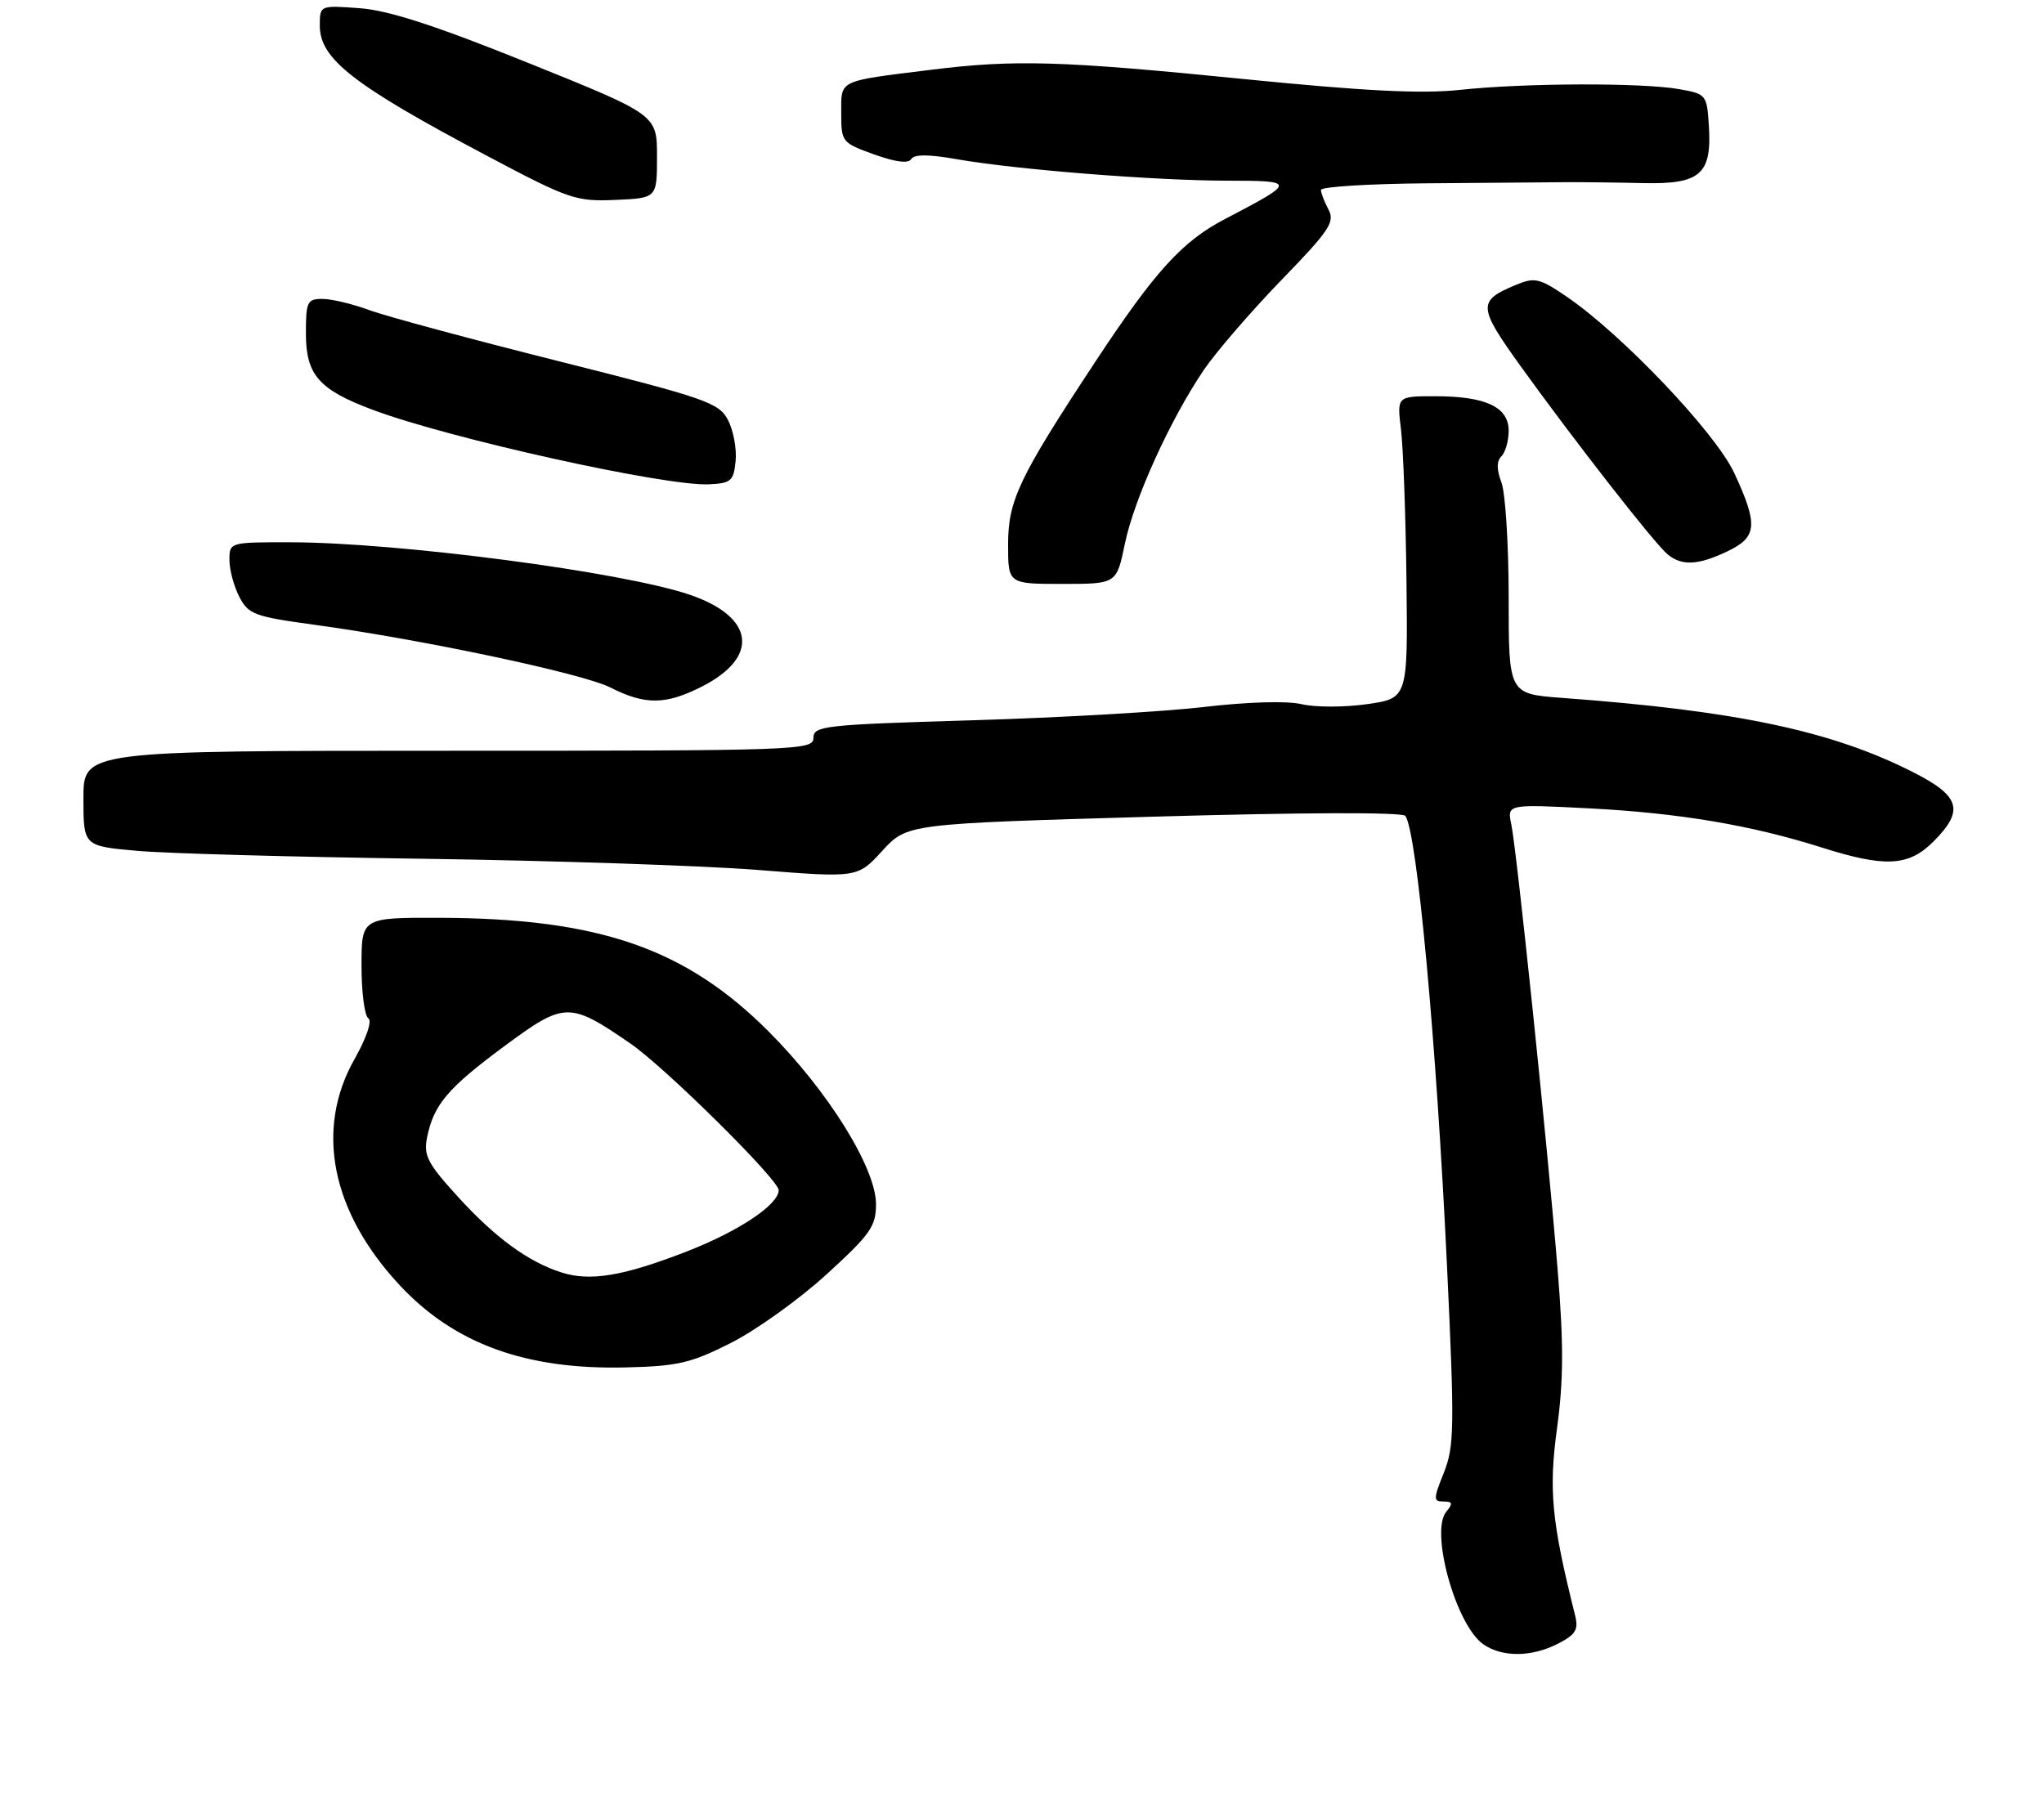 <?xml version="1.0" encoding="UTF-8" standalone="no"?>
<!DOCTYPE svg PUBLIC "-//W3C//DTD SVG 1.1//EN" "http://www.w3.org/Graphics/SVG/1.1/DTD/svg11.dtd" >
<svg xmlns="http://www.w3.org/2000/svg" xmlns:xlink="http://www.w3.org/1999/xlink" version="1.1" viewBox="0 0 294 261">
 <g >
 <path fill="currentColor"
d=" M 224.14 236.43 C 226.66 235.12 227.07 234.43 226.55 232.36 C 223.18 218.90 222.74 214.42 223.95 205.50 C 224.90 198.55 224.92 193.31 224.03 182.50 C 222.58 164.71 218.17 122.42 217.38 118.59 C 216.77 115.68 216.77 115.68 228.64 116.29 C 241.54 116.96 251.86 118.70 262.00 121.91 C 271.14 124.81 274.52 124.64 278.08 121.08 C 282.59 116.56 281.98 114.52 275.05 111.02 C 263.36 105.12 249.76 102.25 224.75 100.40 C 217.00 99.83 217.00 99.83 217.00 85.98 C 217.00 78.36 216.53 70.90 215.96 69.40 C 215.25 67.52 215.25 66.35 215.96 65.64 C 216.53 65.07 217.00 63.41 217.00 61.96 C 217.00 58.55 213.70 57.00 206.42 57.00 C 200.93 57.00 200.93 57.00 201.51 61.75 C 201.83 64.36 202.19 74.14 202.30 83.48 C 202.50 100.46 202.50 100.46 196.61 101.30 C 193.37 101.76 189.14 101.76 187.21 101.30 C 185.11 100.80 179.43 100.97 173.10 101.71 C 167.27 102.39 152.26 103.25 139.75 103.62 C 118.52 104.25 117.00 104.42 117.00 106.15 C 117.00 107.93 114.93 108.00 64.50 108.00 C 12.00 108.00 12.00 108.00 12.00 114.85 C 12.00 121.71 12.00 121.71 19.75 122.40 C 24.01 122.78 42.57 123.29 61.00 123.54 C 79.43 123.80 100.99 124.52 108.92 125.14 C 123.35 126.29 123.35 126.29 126.91 122.39 C 130.48 118.50 130.48 118.50 165.99 117.48 C 187.24 116.87 201.76 116.82 202.14 117.37 C 203.82 119.74 206.60 149.79 208.13 182.10 C 209.23 205.39 209.18 208.08 207.68 211.85 C 206.16 215.65 206.15 216.00 207.63 216.00 C 208.94 216.00 209.01 216.28 208.03 217.47 C 205.66 220.32 209.41 233.77 213.34 236.53 C 216.07 238.44 220.33 238.40 224.14 236.43 Z  M 105.20 193.15 C 108.82 191.31 114.99 186.89 118.89 183.32 C 125.19 177.57 126.00 176.43 126.00 173.23 C 126.00 168.03 119.12 156.97 110.58 148.41 C 98.60 136.41 86.17 132.11 63.25 132.03 C 52.00 132.00 52.00 132.00 52.00 138.94 C 52.00 142.76 52.44 146.15 52.98 146.49 C 53.55 146.84 52.72 149.31 50.98 152.38 C 45.27 162.50 47.66 174.38 57.55 184.95 C 65.40 193.34 75.69 197.07 90.06 196.71 C 97.55 196.53 99.43 196.08 105.20 193.15 Z  M 100.99 98.75 C 109.30 94.51 108.53 88.73 99.22 85.56 C 89.58 82.27 57.25 78.03 41.75 78.01 C 33.04 78.00 33.00 78.01 33.00 80.55 C 33.00 81.95 33.64 84.34 34.42 85.85 C 35.73 88.38 36.59 88.70 45.17 89.87 C 60.67 91.98 83.80 96.88 87.77 98.89 C 92.81 101.45 95.76 101.41 100.99 98.75 Z  M 161.79 78.25 C 163.12 71.79 168.34 60.31 173.16 53.21 C 174.92 50.62 179.92 44.83 184.26 40.34 C 191.21 33.18 192.04 31.94 191.09 30.16 C 190.49 29.04 190.00 27.76 190.00 27.32 C 190.00 26.87 196.86 26.44 205.25 26.37 C 213.64 26.30 222.53 26.23 225.00 26.21 C 227.47 26.19 232.57 26.25 236.33 26.34 C 244.59 26.53 246.26 25.07 245.79 18.01 C 245.51 13.63 245.41 13.51 241.50 12.82 C 236.15 11.88 219.28 11.93 210.00 12.93 C 204.46 13.52 196.35 13.11 179.00 11.38 C 152.64 8.74 146.00 8.54 133.91 10.04 C 120.40 11.72 121.00 11.43 121.00 16.28 C 121.00 20.42 121.10 20.55 125.72 22.21 C 128.81 23.32 130.66 23.56 131.07 22.88 C 131.50 22.18 133.58 22.19 137.60 22.90 C 146.09 24.39 166.03 25.98 176.47 25.99 C 186.49 26.00 186.48 26.14 176.23 31.49 C 170.05 34.70 166.13 39.02 157.55 52.03 C 146.57 68.69 145.00 71.97 145.00 78.33 C 145.00 84.00 145.00 84.00 152.80 84.00 C 160.60 84.00 160.60 84.00 161.79 78.25 Z  M 248.47 79.31 C 252.76 77.27 252.91 75.50 249.44 68.03 C 246.73 62.22 233.25 48.04 225.26 42.62 C 221.43 40.02 220.74 39.86 218.05 40.98 C 212.53 43.26 212.57 44.11 218.60 52.51 C 226.23 63.13 238.00 78.22 239.86 79.75 C 241.92 81.44 244.26 81.32 248.47 79.31 Z  M 105.81 66.30 C 105.98 64.54 105.48 61.89 104.71 60.42 C 103.41 57.93 101.58 57.30 80.40 51.97 C 67.81 48.81 55.53 45.50 53.12 44.61 C 50.72 43.72 47.68 43.00 46.37 43.00 C 44.19 43.00 44.00 43.41 44.00 47.96 C 44.00 53.93 45.86 56.06 53.63 58.96 C 64.68 63.10 95.75 69.98 102.00 69.67 C 105.16 69.52 105.53 69.19 105.81 66.30 Z  M 94.50 22.50 C 94.50 16.51 94.50 16.51 76.00 9.06 C 62.66 3.68 55.90 1.49 51.75 1.18 C 46.00 0.76 46.00 0.76 46.00 3.69 C 46.00 8.48 50.77 12.20 70.00 22.39 C 81.85 28.67 82.81 29.00 88.50 28.76 C 94.50 28.50 94.50 28.50 94.50 22.50 Z  M 80.76 183.05 C 76.01 181.54 71.29 178.09 65.97 172.28 C 61.50 167.38 60.90 166.25 61.43 163.62 C 62.37 158.92 64.40 156.52 72.58 150.47 C 81.21 144.09 81.90 144.08 90.68 150.12 C 95.67 153.55 112.00 169.71 112.00 171.21 C 112.00 173.31 106.19 177.17 98.63 180.09 C 89.63 183.58 84.87 184.37 80.76 183.05 Z "/>
</g>
</svg>
